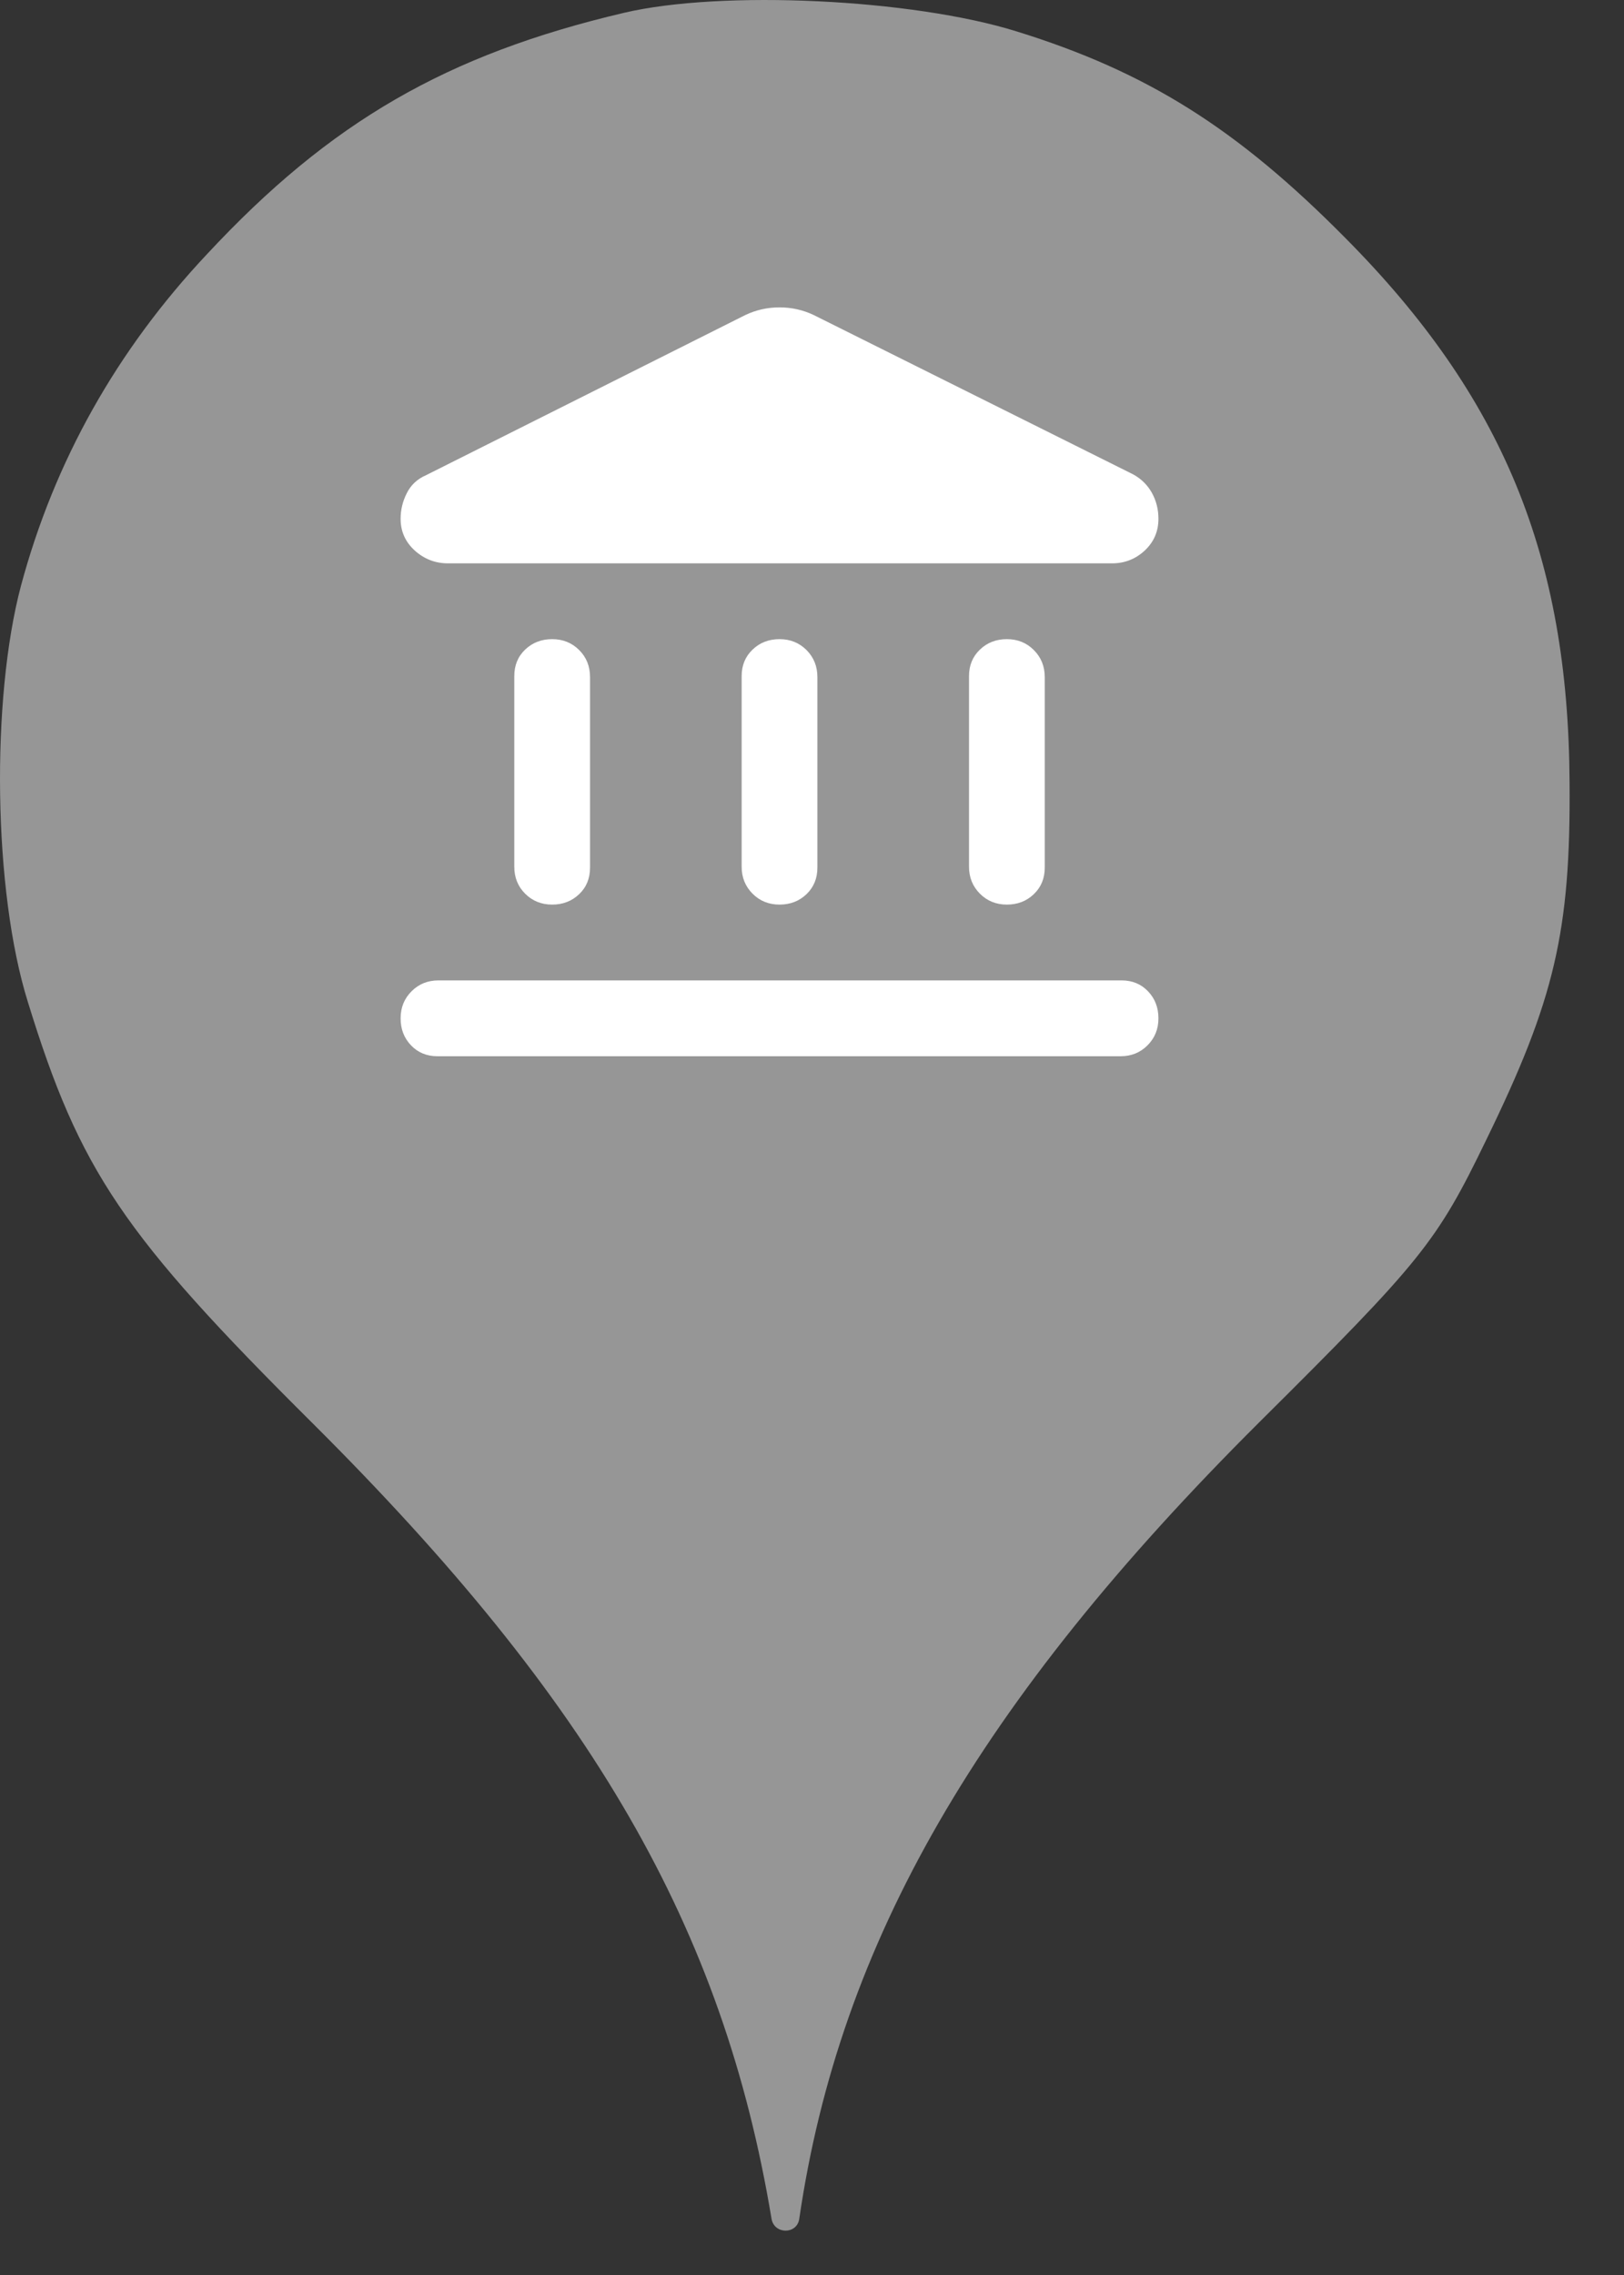 <svg width="25" height="35" viewBox="0 0 25 35" fill="none" xmlns="http://www.w3.org/2000/svg">
<rect x="0" y="0" width="25" height="35" fill="#333333" stroke="none"/>
<circle cx="12" cy="12" r="10" fill="white"/>
<path d="M3.184 3.913C5.086 1.869 6.882 0.838 9.602 0.198C11.113 -0.158 14.046 -0.016 15.646 0.482C17.655 1.104 19.042 1.975 20.713 3.664C23.131 6.1 24.144 8.553 24.162 12.037C24.18 14.331 23.931 15.38 22.882 17.531C22.117 19.113 21.886 19.398 19.38 21.886C15.06 26.189 12.926 29.886 12.304 34.135C12.27 34.379 11.918 34.378 11.877 34.135C11.131 29.655 9.122 26.189 4.82 21.904C1.886 18.989 1.229 18.011 0.429 15.415C-0.105 13.709 -0.14 10.758 0.322 9.015C0.837 7.095 1.797 5.389 3.184 3.913ZM8.084 13.749C8.196 13.861 8.335 13.917 8.5 13.917C8.665 13.917 8.804 13.863 8.916 13.756C9.028 13.649 9.083 13.513 9.083 13.348V10.417C9.083 10.251 9.028 10.113 8.916 10.001C8.804 9.889 8.665 9.833 8.5 9.833C8.335 9.833 8.196 9.887 8.084 9.994C7.972 10.101 7.917 10.237 7.917 10.402V13.333C7.917 13.499 7.972 13.637 8.084 13.749ZM11.585 13.749C11.696 13.861 11.835 13.917 12 13.917C12.165 13.917 12.304 13.863 12.416 13.756C12.527 13.649 12.583 13.513 12.583 13.348V10.417C12.583 10.251 12.527 10.113 12.416 10.001C12.304 9.889 12.165 9.833 12 9.833C11.835 9.833 11.696 9.887 11.585 9.994C11.473 10.101 11.417 10.237 11.417 10.402V13.333C11.417 13.499 11.473 13.637 11.585 13.749ZM6.327 16.082C6.434 16.194 6.57 16.25 6.735 16.25H17.25C17.415 16.25 17.554 16.194 17.665 16.082C17.777 15.97 17.833 15.832 17.833 15.667C17.833 15.501 17.78 15.363 17.673 15.251C17.566 15.139 17.43 15.083 17.265 15.083H6.75C6.585 15.083 6.446 15.139 6.335 15.251C6.223 15.363 6.167 15.501 6.167 15.667C6.167 15.832 6.22 15.97 6.327 16.082ZM15.085 13.749C15.196 13.861 15.335 13.917 15.5 13.917C15.665 13.917 15.804 13.863 15.915 13.756C16.027 13.649 16.083 13.513 16.083 13.348V10.417C16.083 10.251 16.027 10.113 15.915 10.001C15.804 9.889 15.665 9.833 15.5 9.833C15.335 9.833 15.196 9.887 15.085 9.994C14.973 10.101 14.917 10.237 14.917 10.402V13.333C14.917 13.499 14.973 13.637 15.085 13.749ZM17.44 7.296L12.525 4.846C12.36 4.768 12.185 4.729 12 4.729C11.815 4.729 11.64 4.768 11.475 4.846L6.56 7.31C6.424 7.369 6.325 7.461 6.262 7.588C6.198 7.714 6.167 7.845 6.167 7.981C6.167 8.176 6.24 8.338 6.385 8.47C6.531 8.601 6.701 8.667 6.896 8.667H17.119C17.313 8.667 17.481 8.601 17.622 8.47C17.763 8.338 17.833 8.176 17.833 7.981C17.833 7.835 17.799 7.702 17.731 7.58C17.663 7.459 17.566 7.364 17.44 7.296Z" fill="#969696"/>
</svg>
